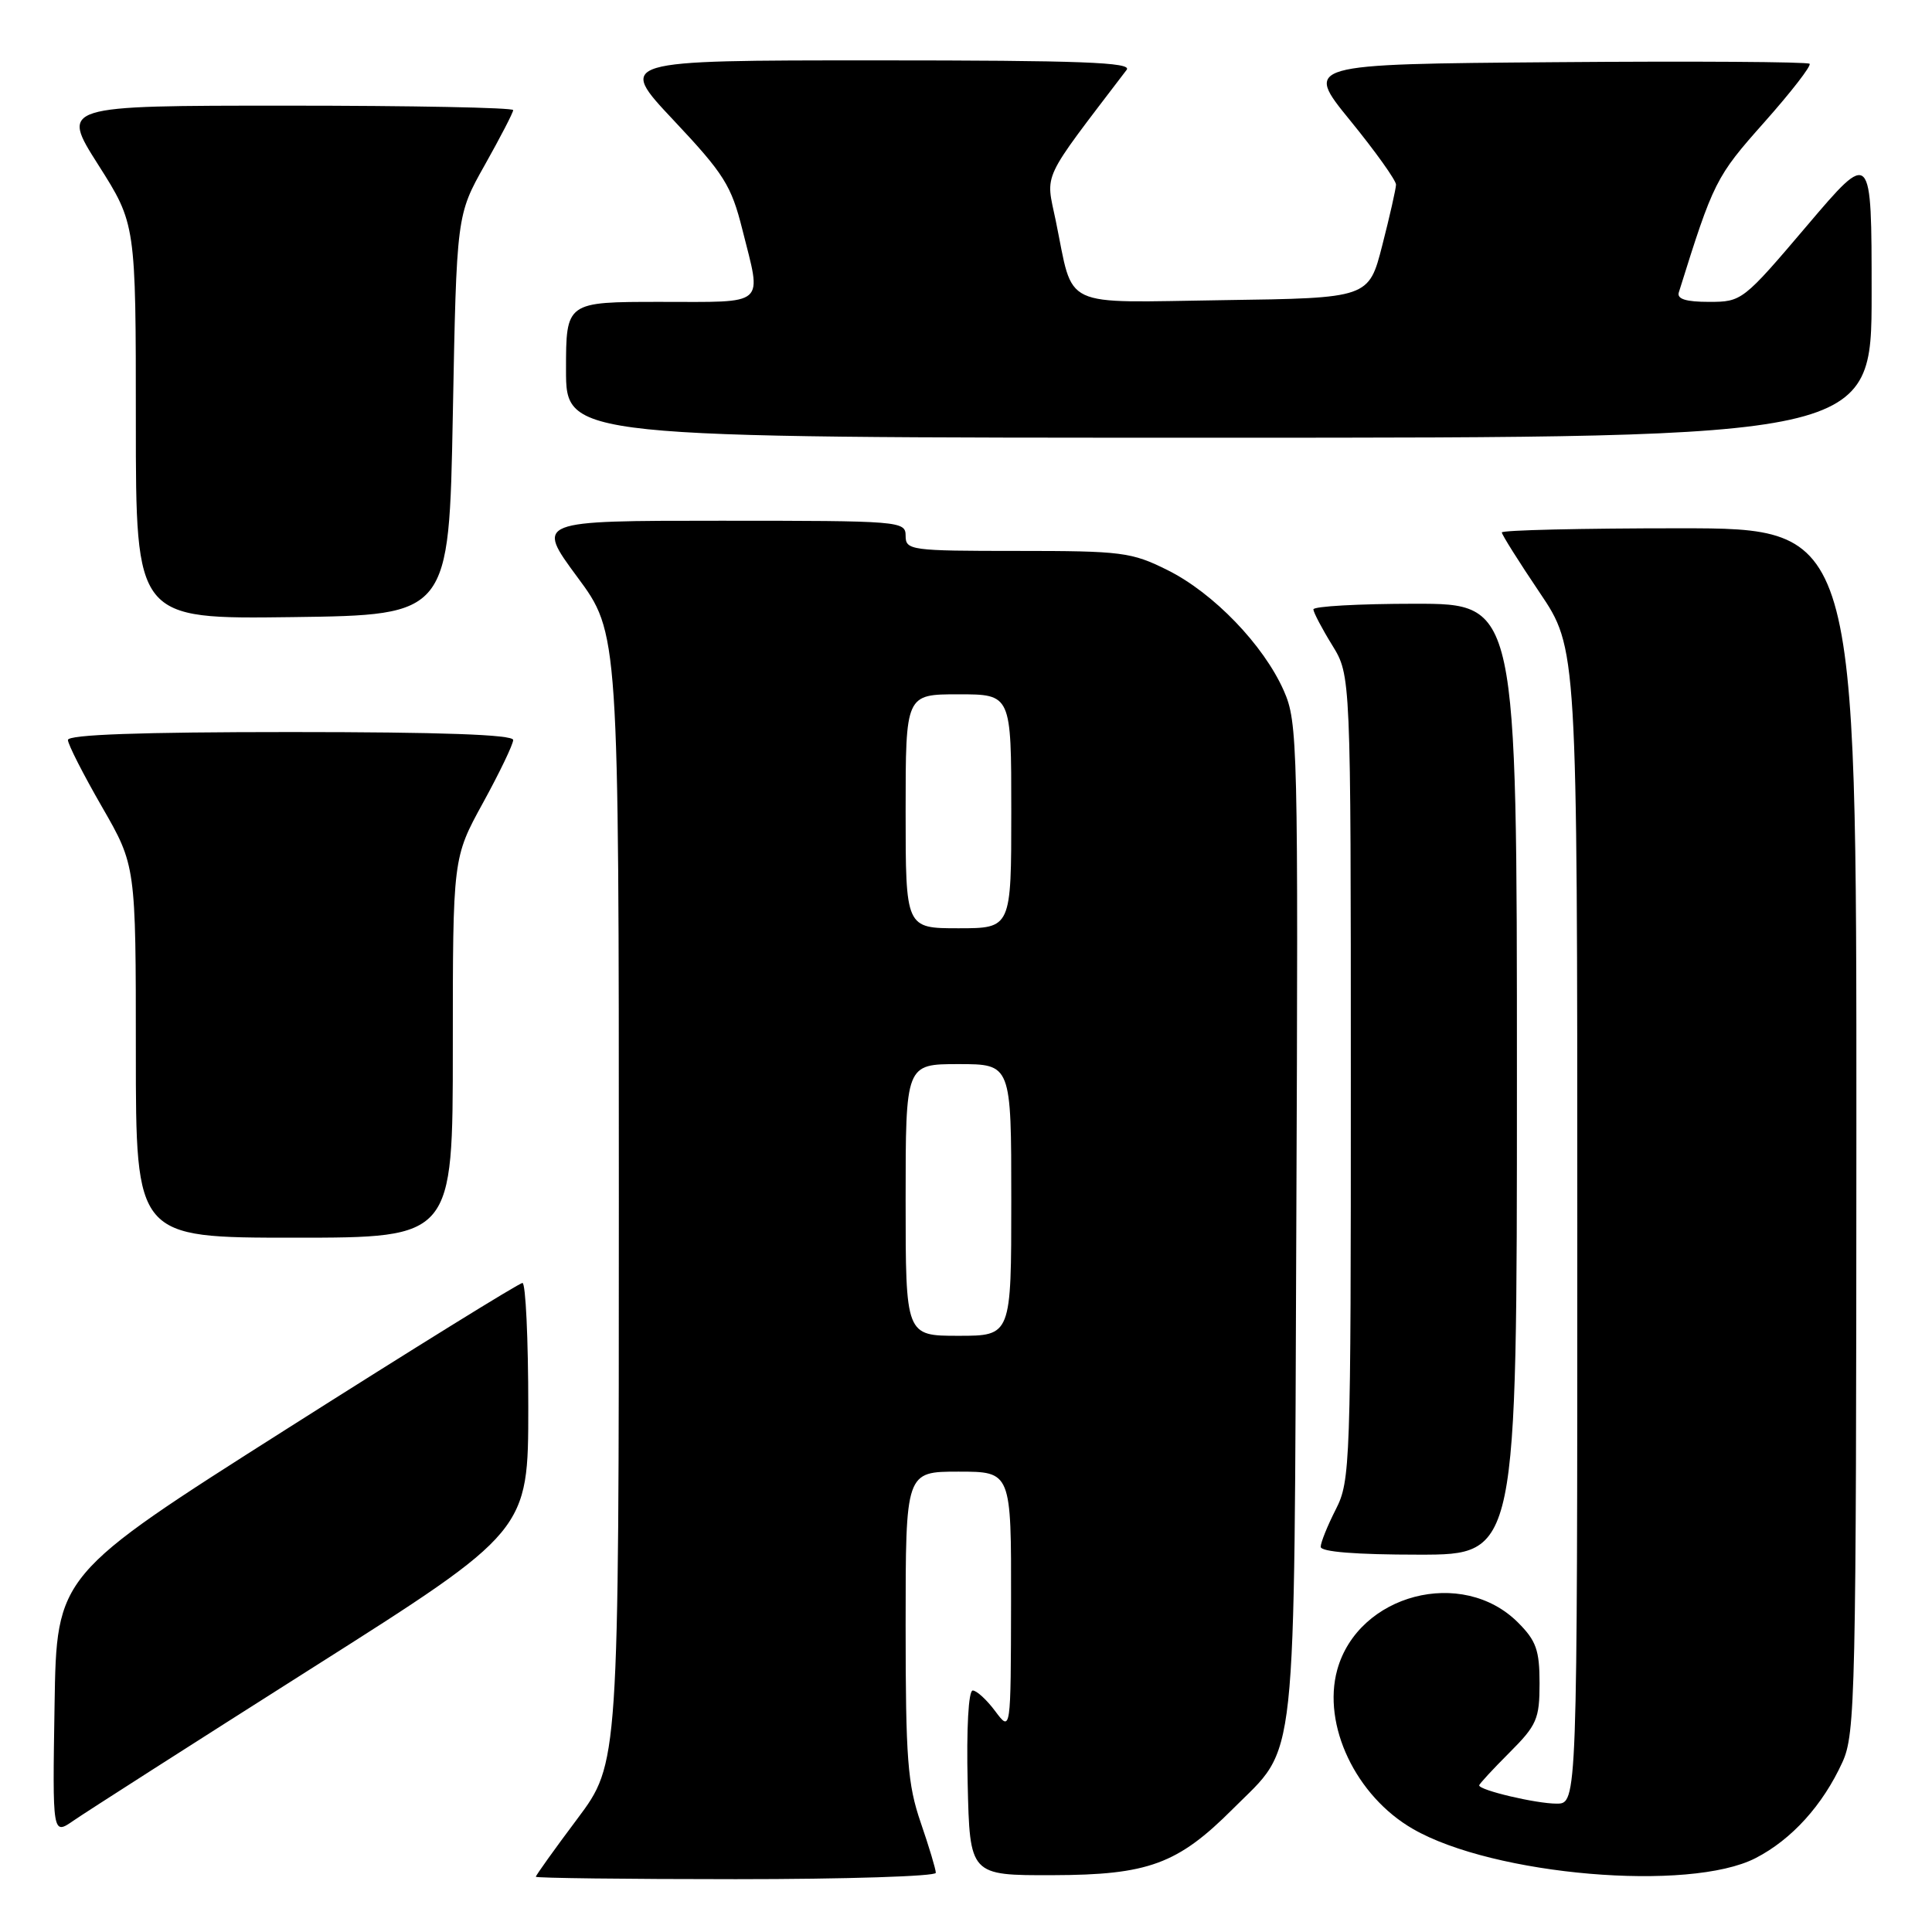 <?xml version="1.0" encoding="UTF-8" standalone="no"?>
<!DOCTYPE svg PUBLIC "-//W3C//DTD SVG 1.1//EN" "http://www.w3.org/Graphics/SVG/1.1/DTD/svg11.dtd" >
<svg xmlns="http://www.w3.org/2000/svg" xmlns:xlink="http://www.w3.org/1999/xlink" version="1.1" viewBox="0 0 256 256">
 <g >
 <path fill="currentColor"
d=" M 124.00 248.16 C 124.00 247.69 123.10 244.70 122.00 241.50 C 120.26 236.43 120.00 233.08 120.00 215.34 C 120.00 195.00 120.00 195.00 127.00 195.00 C 134.00 195.00 134.00 195.00 133.97 212.25 C 133.94 229.50 133.94 229.50 131.88 226.75 C 130.76 225.24 129.41 224.00 128.89 224.00 C 128.33 224.00 128.05 229.01 128.22 236.25 C 128.50 248.50 128.50 248.50 139.50 248.47 C 152.15 248.44 156.06 247.00 163.37 239.68 C 172.00 231.03 171.46 236.02 171.77 161.69 C 172.03 98.51 171.96 95.71 170.11 91.52 C 167.43 85.46 160.80 78.58 154.72 75.55 C 149.93 73.16 148.66 73.00 134.80 73.00 C 120.67 73.00 120.00 72.91 120.00 71.00 C 120.00 69.05 119.33 69.00 95.49 69.00 C 70.99 69.00 70.99 69.00 76.49 76.45 C 82.00 83.89 82.00 83.89 82.00 158.77 C 82.00 233.65 82.00 233.65 76.50 241.00 C 73.47 245.04 71.00 248.50 71.00 248.68 C 71.00 248.85 82.92 249.00 97.50 249.00 C 112.08 249.00 124.00 248.62 124.00 248.16 Z  M 232.62 246.21 C 237.41 243.75 241.54 239.18 244.13 233.50 C 245.85 229.74 245.96 224.77 245.98 149.75 C 246.00 70.00 246.00 70.00 222.50 70.00 C 209.57 70.00 199.00 70.25 199.00 70.55 C 199.00 70.84 201.25 74.42 204.00 78.50 C 209.00 85.91 209.00 85.91 209.00 162.45 C 209.00 239.00 209.00 239.00 206.25 238.99 C 203.52 238.99 196.00 237.21 196.00 236.57 C 196.00 236.39 197.80 234.44 200.00 232.24 C 203.64 228.60 204.00 227.77 204.00 223.04 C 204.00 218.66 203.55 217.40 201.15 215.00 C 193.77 207.61 179.97 211.22 177.19 221.26 C 175.18 228.57 179.65 237.99 187.23 242.35 C 197.91 248.51 223.86 250.72 232.62 246.21 Z  M 41.25 221.09 C 70.00 202.87 70.00 202.87 70.00 186.43 C 70.00 177.39 69.65 170.00 69.23 170.00 C 68.80 170.00 54.74 178.71 37.98 189.35 C 7.50 208.70 7.50 208.70 7.23 225.93 C 6.95 243.17 6.95 243.17 9.73 241.25 C 11.25 240.19 25.44 231.12 41.25 221.09 Z  M 201.00 143.00 C 201.00 80.00 201.00 80.00 187.50 80.00 C 180.07 80.00 174.01 80.34 174.03 80.75 C 174.05 81.16 175.17 83.30 176.53 85.50 C 178.99 89.50 178.99 89.50 178.99 142.79 C 179.00 194.11 178.93 196.22 177.00 200.00 C 175.90 202.16 175.00 204.39 175.00 204.96 C 175.00 205.63 179.67 206.00 188.00 206.00 C 201.00 206.00 201.00 206.00 201.00 143.00 Z  M 60.00 138.84 C 60.00 113.67 60.00 113.67 64.00 106.38 C 66.20 102.37 68.00 98.62 68.00 98.05 C 68.00 97.34 58.38 97.00 38.50 97.00 C 18.62 97.00 9.00 97.34 9.00 98.05 C 9.00 98.62 11.03 102.60 13.50 106.89 C 18.00 114.70 18.00 114.70 18.00 139.35 C 18.00 164.00 18.00 164.00 39.00 164.00 C 60.00 164.00 60.00 164.00 60.00 138.84 Z  M 60.00 55.00 C 60.50 28.50 60.50 28.50 64.25 21.84 C 66.31 18.17 68.00 14.91 68.00 14.59 C 68.00 14.26 54.51 14.00 38.02 14.00 C 8.04 14.00 8.04 14.00 13.02 21.84 C 18.00 29.68 18.00 29.68 18.00 55.86 C 18.00 82.04 18.00 82.04 38.75 81.77 C 59.50 81.50 59.50 81.50 60.00 55.00 Z  M 248.00 38.91 C 248.00 19.82 248.00 19.82 239.43 29.91 C 230.97 39.87 230.80 40.00 226.46 40.00 C 223.40 40.00 222.18 39.62 222.45 38.75 C 227.05 24.02 227.36 23.42 233.77 16.21 C 237.33 12.20 240.04 8.71 239.78 8.45 C 239.52 8.19 224.35 8.09 206.06 8.24 C 172.82 8.50 172.82 8.50 178.91 15.97 C 182.26 20.08 184.99 23.91 184.98 24.47 C 184.96 25.04 184.15 28.65 183.16 32.50 C 181.37 39.50 181.37 39.50 162.17 39.77 C 140.21 40.08 142.34 41.09 139.89 29.23 C 138.55 22.76 137.81 24.32 149.29 9.25 C 150.05 8.26 143.24 8.00 116.02 8.00 C 81.79 8.00 81.79 8.00 89.26 15.94 C 95.93 23.03 96.90 24.57 98.36 30.39 C 100.95 40.71 101.76 40.00 87.50 40.00 C 75.00 40.00 75.00 40.00 75.00 49.00 C 75.00 58.00 75.00 58.00 161.50 58.00 C 248.00 58.00 248.00 58.00 248.00 38.91 Z  M 120.00 159.00 C 120.00 141.00 120.00 141.00 127.00 141.00 C 134.00 141.00 134.00 141.00 134.00 159.00 C 134.00 177.00 134.00 177.00 127.00 177.00 C 120.00 177.00 120.00 177.00 120.00 159.00 Z  M 120.00 107.50 C 120.00 92.00 120.00 92.00 127.00 92.00 C 134.00 92.00 134.00 92.00 134.00 107.50 C 134.00 123.00 134.00 123.00 127.00 123.00 C 120.00 123.00 120.00 123.00 120.00 107.50 Z "/>
</g>
</svg>